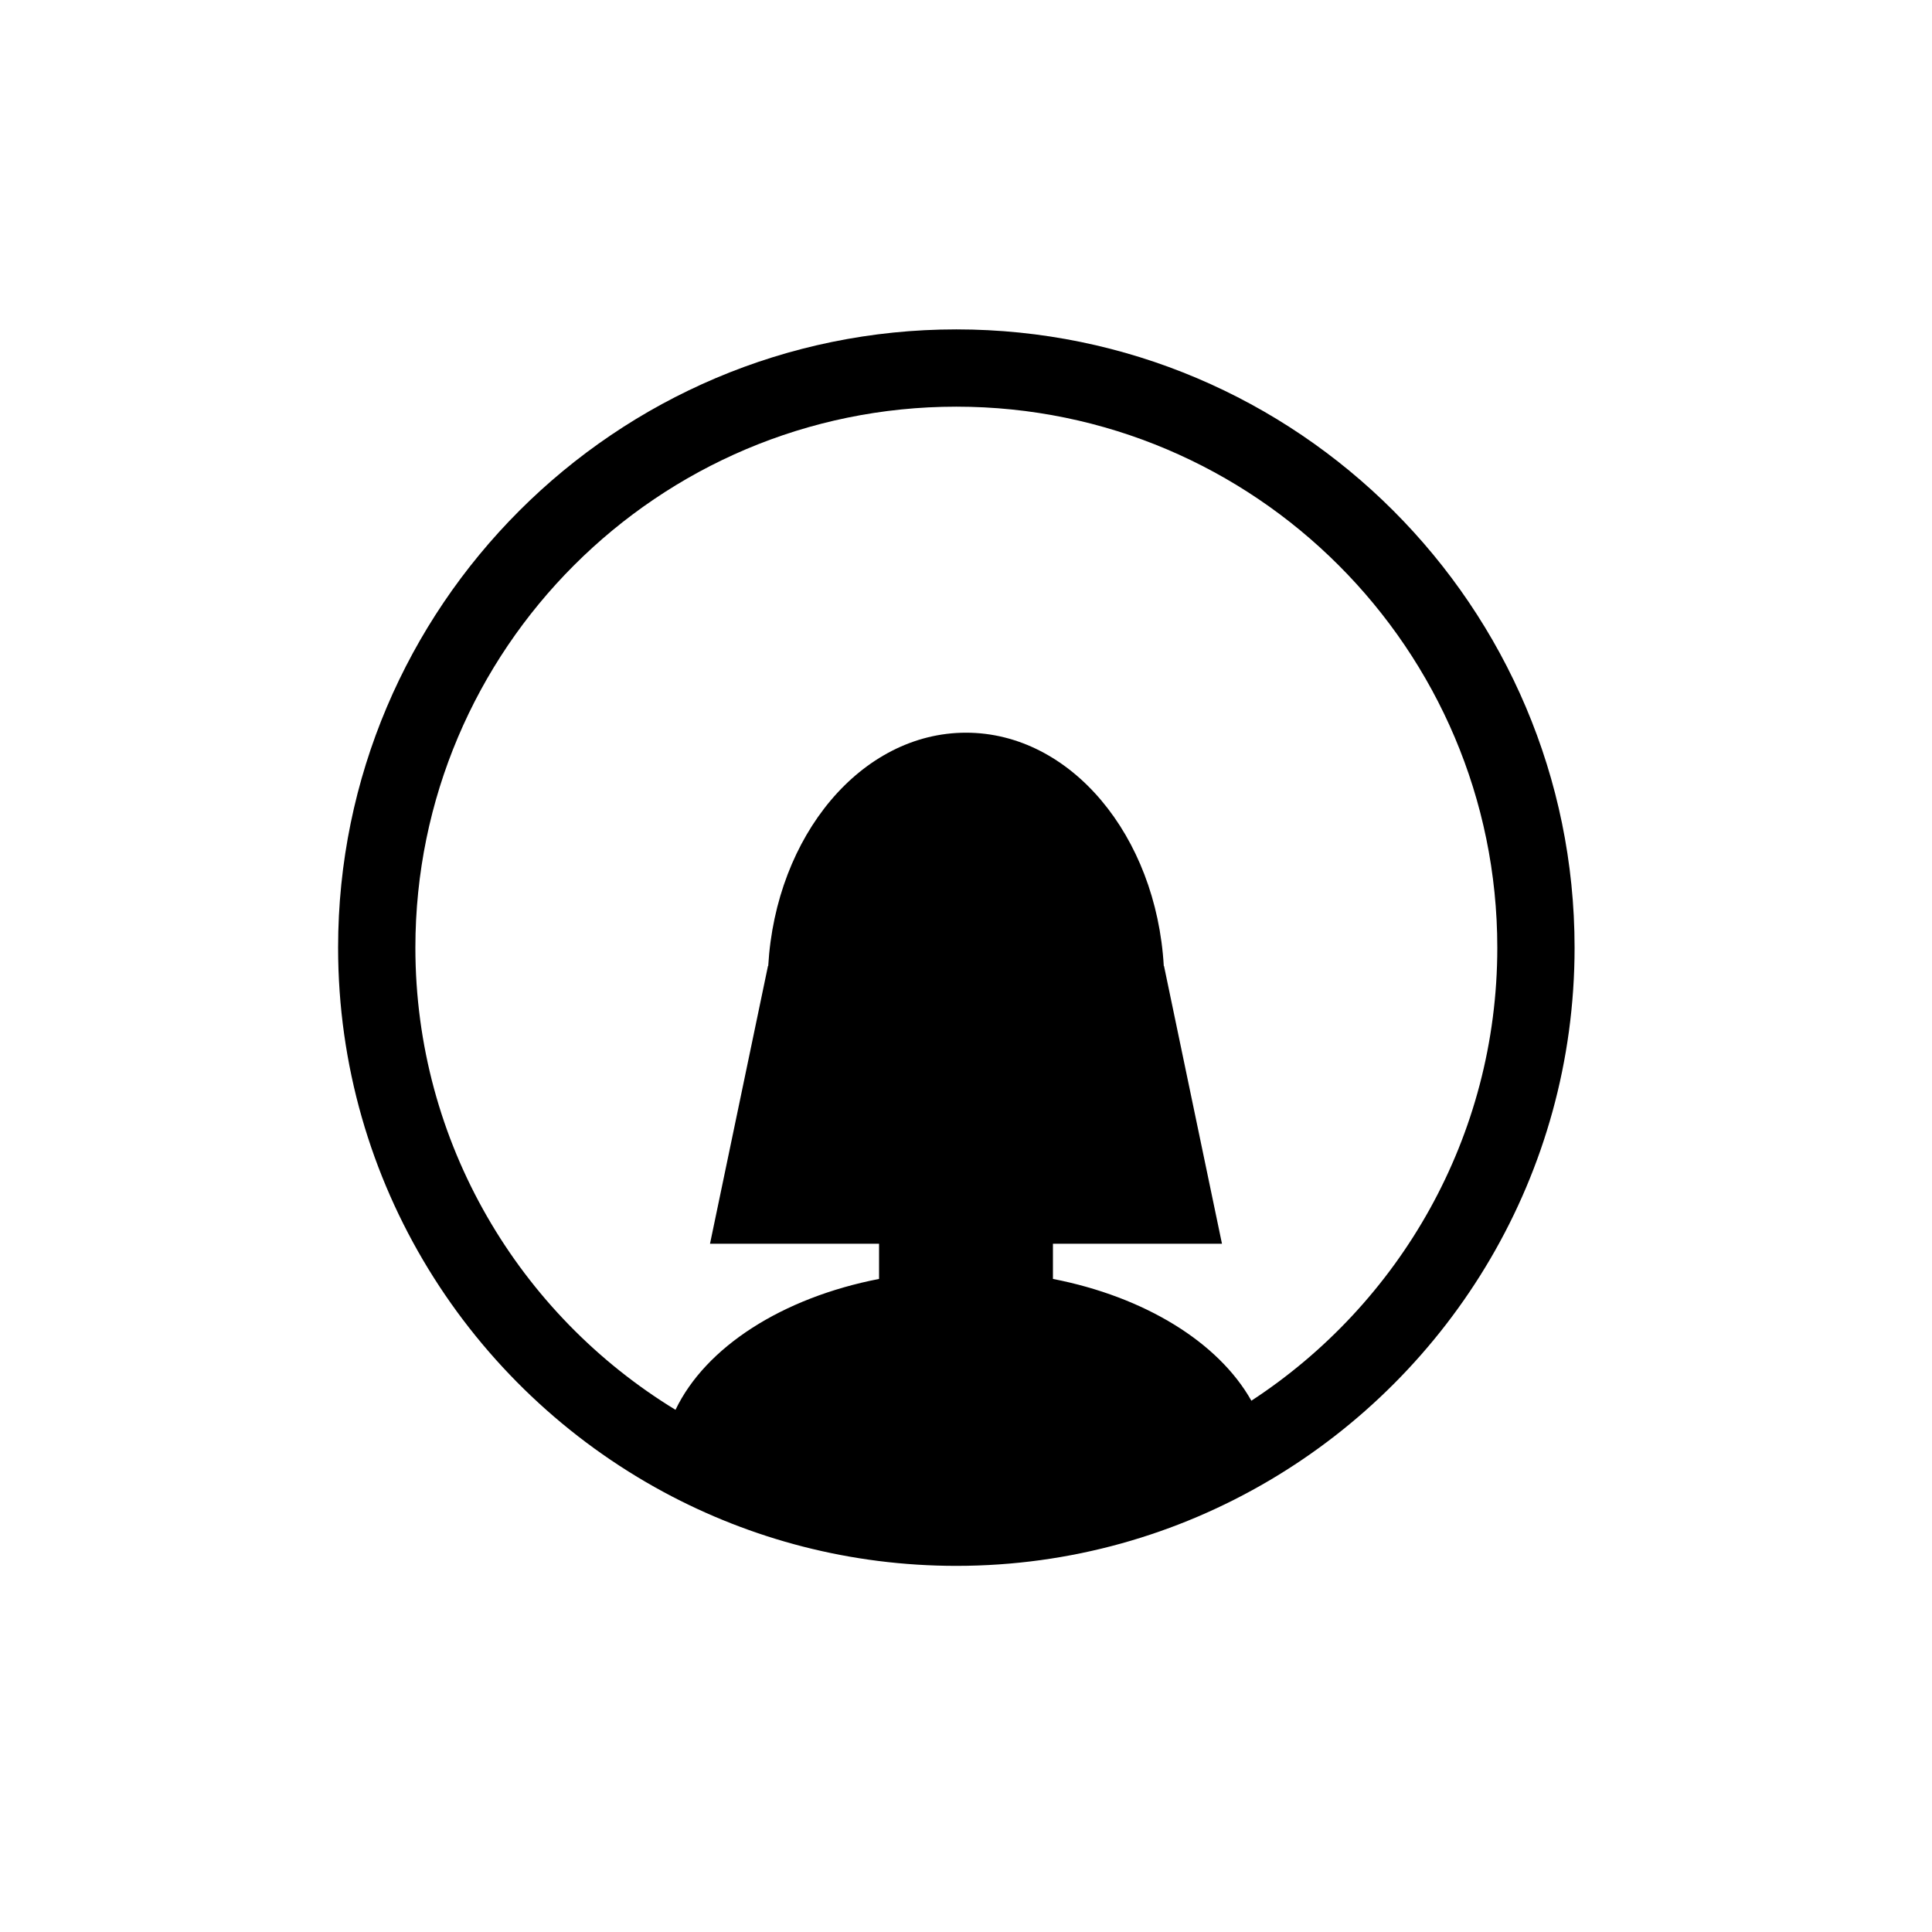 <?xml version="1.0" encoding="utf-8"?>
<!-- Generator: Adobe Illustrator 17.0.0, SVG Export Plug-In . SVG Version: 6.00 Build 0)  -->
<!DOCTYPE svg PUBLIC "-//W3C//DTD SVG 1.1//EN" "http://www.w3.org/Graphics/SVG/1.1/DTD/svg11.dtd">
<svg version="1.1" id="Layer_1" xmlns="http://www.w3.org/2000/svg" xmlns:xlink="http://www.w3.org/1999/xlink" x="0px" y="0px"
	 width="100px" height="100px" viewBox="0 0 100 100" enable-background="new 0 0 100 100" xml:space="preserve">
<path d="M49.5,17.049c-17.645,0-32,14.355-32,32c0,12.174,6.834,22.779,16.866,28.187c4.509,2.431,9.663,3.813,15.134,3.813
	c5.911,0,11.448-1.617,16.204-4.423C75.147,71.057,81.5,60.784,81.5,49.049C81.5,31.404,67.145,17.049,49.5,17.049z M64.771,72.501
	c-1.702-3.023-5.514-5.376-10.271-6.304v-1.822h8.749l-3-14.375h-0.012C59.847,43.25,55.419,37.924,50,37.924
	S40.153,43.25,39.763,50H39.75l-3,14.375h8.75v1.822c-5.011,0.974-8.98,3.524-10.536,6.775C26.897,68.053,21.5,59.17,21.5,49.049
	c0-15.439,12.561-28,28-28s28,12.561,28,28C77.5,58.858,72.427,67.498,64.771,72.501z"/>
</svg>
